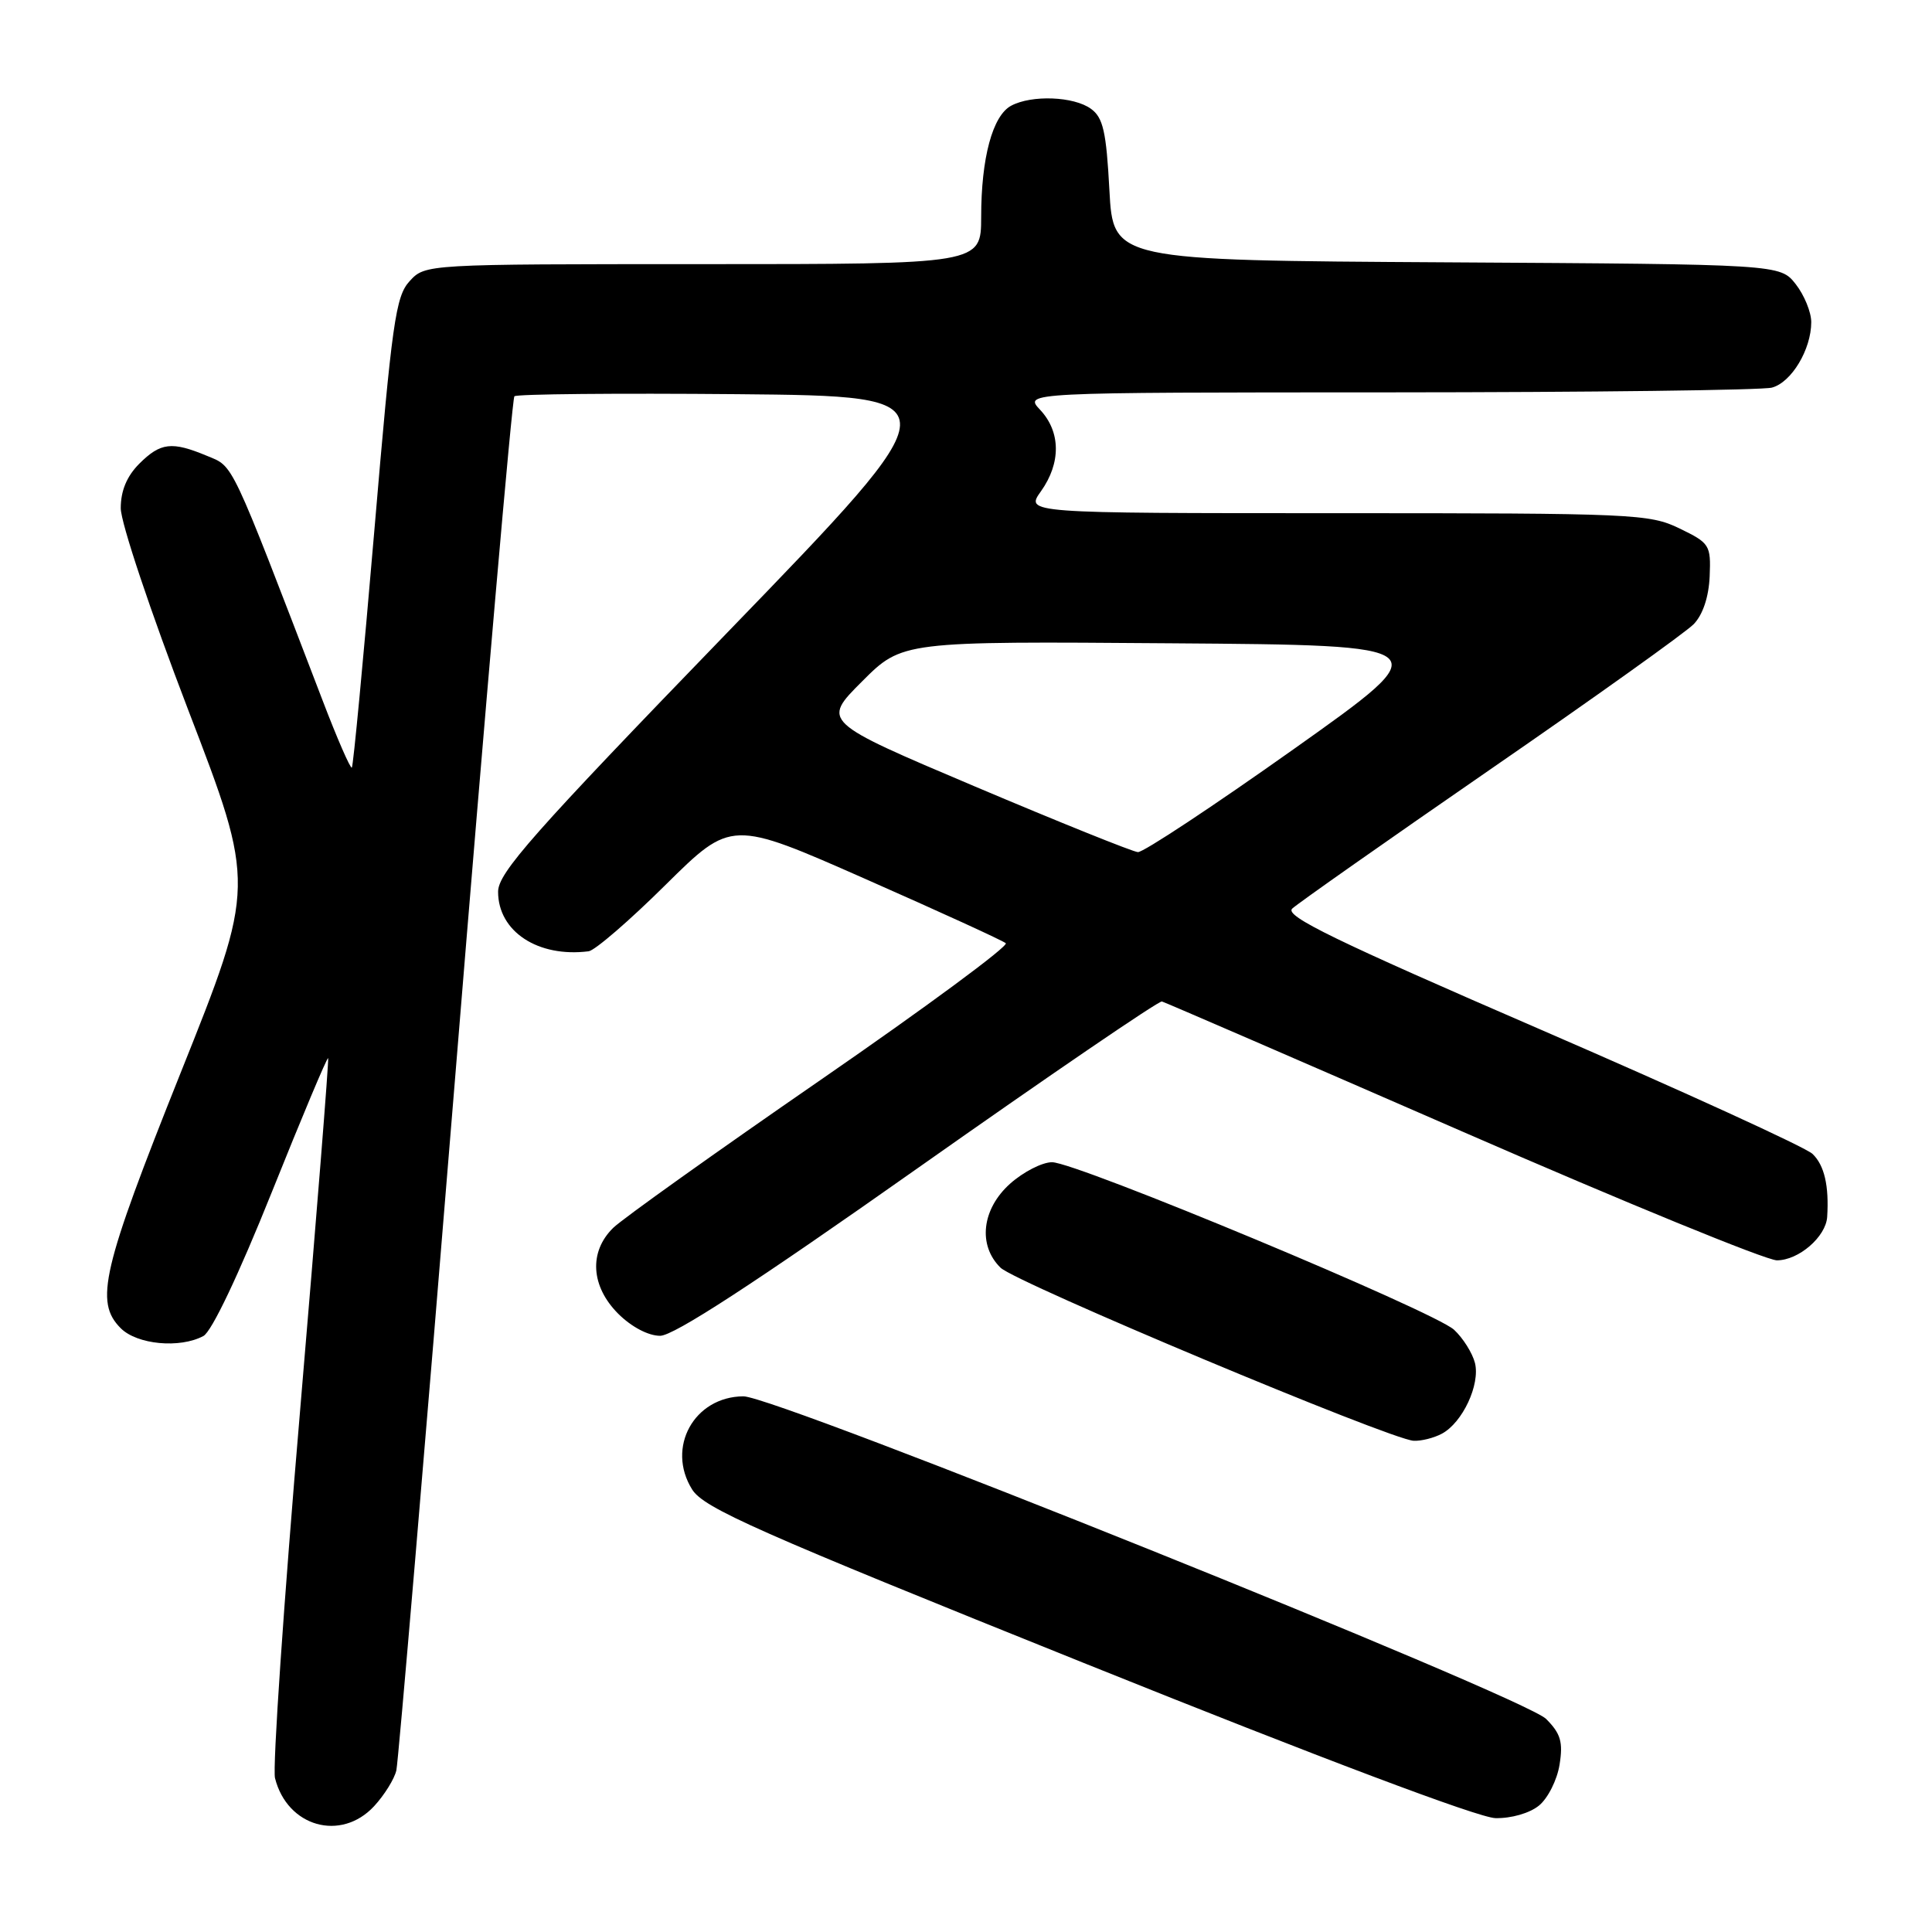 <?xml version="1.0" encoding="UTF-8" standalone="no"?>
<!DOCTYPE svg PUBLIC "-//W3C//DTD SVG 1.1//EN" "http://www.w3.org/Graphics/SVG/1.1/DTD/svg11.dtd" >
<svg xmlns="http://www.w3.org/2000/svg" xmlns:xlink="http://www.w3.org/1999/xlink" version="1.1" viewBox="0 0 256 256">
 <g >
 <path fill="currentColor"
d=" M 49.57 239.33 C 50.93 237.86 52.26 235.72 52.52 234.58 C 52.78 233.44 56.29 192.12 60.31 142.77 C 64.33 93.42 67.86 52.80 68.16 52.51 C 68.46 52.21 81.74 52.09 97.68 52.23 C 126.67 52.50 126.67 52.50 96.33 83.86 C 70.56 110.50 66.00 115.66 66.00 118.16 C 66.00 123.43 71.28 126.90 78.00 126.05 C 78.83 125.94 83.42 121.98 88.20 117.24 C 96.91 108.63 96.91 108.63 114.70 116.48 C 124.49 120.80 132.85 124.62 133.27 124.98 C 133.69 125.34 122.67 133.48 108.77 143.07 C 94.87 152.66 82.49 161.49 81.25 162.70 C 78.01 165.87 78.28 170.44 81.92 174.08 C 83.67 175.82 85.90 177.00 87.47 177.00 C 89.27 177.00 99.93 170.07 121.65 154.75 C 139.01 142.51 153.55 132.59 153.96 132.70 C 154.37 132.81 172.30 140.58 193.80 149.95 C 215.30 159.33 234.04 167.00 235.45 167.00 C 238.33 167.00 241.94 163.88 242.11 161.25 C 242.37 157.13 241.74 154.40 240.17 152.90 C 239.25 152.02 223.08 144.63 204.22 136.46 C 176.92 124.64 170.20 121.38 171.22 120.40 C 171.93 119.73 183.75 111.42 197.50 101.93 C 211.25 92.45 223.37 83.79 224.43 82.70 C 225.64 81.44 226.42 79.10 226.54 76.37 C 226.71 72.22 226.55 71.96 222.54 70.02 C 218.56 68.09 216.46 68.00 177.12 68.00 C 135.86 68.00 135.86 68.00 137.93 65.10 C 140.60 61.35 140.56 57.23 137.83 54.31 C 135.65 52.00 135.65 52.00 184.08 51.99 C 210.71 51.98 233.53 51.70 234.79 51.36 C 237.38 50.67 240.00 46.30 240.00 42.68 C 240.00 41.36 239.07 39.09 237.94 37.65 C 235.87 35.02 235.87 35.02 191.69 34.76 C 147.50 34.50 147.50 34.50 147.00 25.17 C 146.59 17.44 146.17 15.59 144.56 14.42 C 142.30 12.77 136.70 12.55 133.98 14.01 C 131.52 15.33 130.01 20.93 130.01 28.75 C 130.00 35.00 130.00 35.00 93.17 35.00 C 56.35 35.00 56.35 35.00 54.28 37.25 C 52.42 39.27 51.95 42.64 49.59 70.44 C 48.14 87.45 46.81 101.52 46.62 101.71 C 46.44 101.90 44.68 97.88 42.73 92.77 C 30.36 60.52 31.01 61.90 27.42 60.40 C 22.76 58.46 21.28 58.63 18.45 61.45 C 16.80 63.11 16.00 65.03 16.00 67.34 C 16.00 69.26 19.95 81.05 24.93 94.05 C 33.87 117.32 33.87 117.32 23.93 142.17 C 13.51 168.25 12.51 172.51 16.00 176.00 C 18.17 178.17 23.83 178.70 26.95 177.03 C 28.05 176.44 31.61 168.95 36.01 157.98 C 39.99 148.05 43.35 140.05 43.48 140.21 C 43.60 140.37 41.93 161.35 39.77 186.84 C 37.60 212.32 36.10 234.27 36.44 235.61 C 38.06 242.06 45.17 244.07 49.57 239.33 Z  M 203.92 239.25 C 205.10 238.29 206.33 235.85 206.65 233.82 C 207.13 230.82 206.80 229.71 204.87 227.77 C 201.91 224.82 102.82 184.99 98.50 185.02 C 91.96 185.07 88.25 191.82 91.71 197.36 C 93.26 199.83 100.20 202.91 144.00 220.51 C 175.09 233.01 195.90 240.85 198.14 240.91 C 200.24 240.96 202.68 240.26 203.92 239.25 Z  M 191.06 189.97 C 193.80 188.50 196.15 183.46 195.44 180.60 C 195.10 179.28 193.86 177.30 192.67 176.20 C 189.97 173.73 142.63 154.00 139.40 154.00 C 138.10 154.00 135.60 155.28 133.85 156.84 C 130.09 160.20 129.54 165.01 132.58 167.98 C 134.63 169.97 184.26 190.77 187.32 190.91 C 188.31 190.96 190.00 190.54 191.06 189.97 Z  M 129.20 104.22 C 108.90 95.62 108.90 95.62 114.22 90.30 C 119.55 84.97 119.55 84.97 155.18 85.24 C 190.82 85.50 190.82 85.50 171.44 99.25 C 160.78 106.81 151.48 112.96 150.78 112.91 C 150.08 112.86 140.37 108.95 129.20 104.22 Z "/>
</g>
</svg>